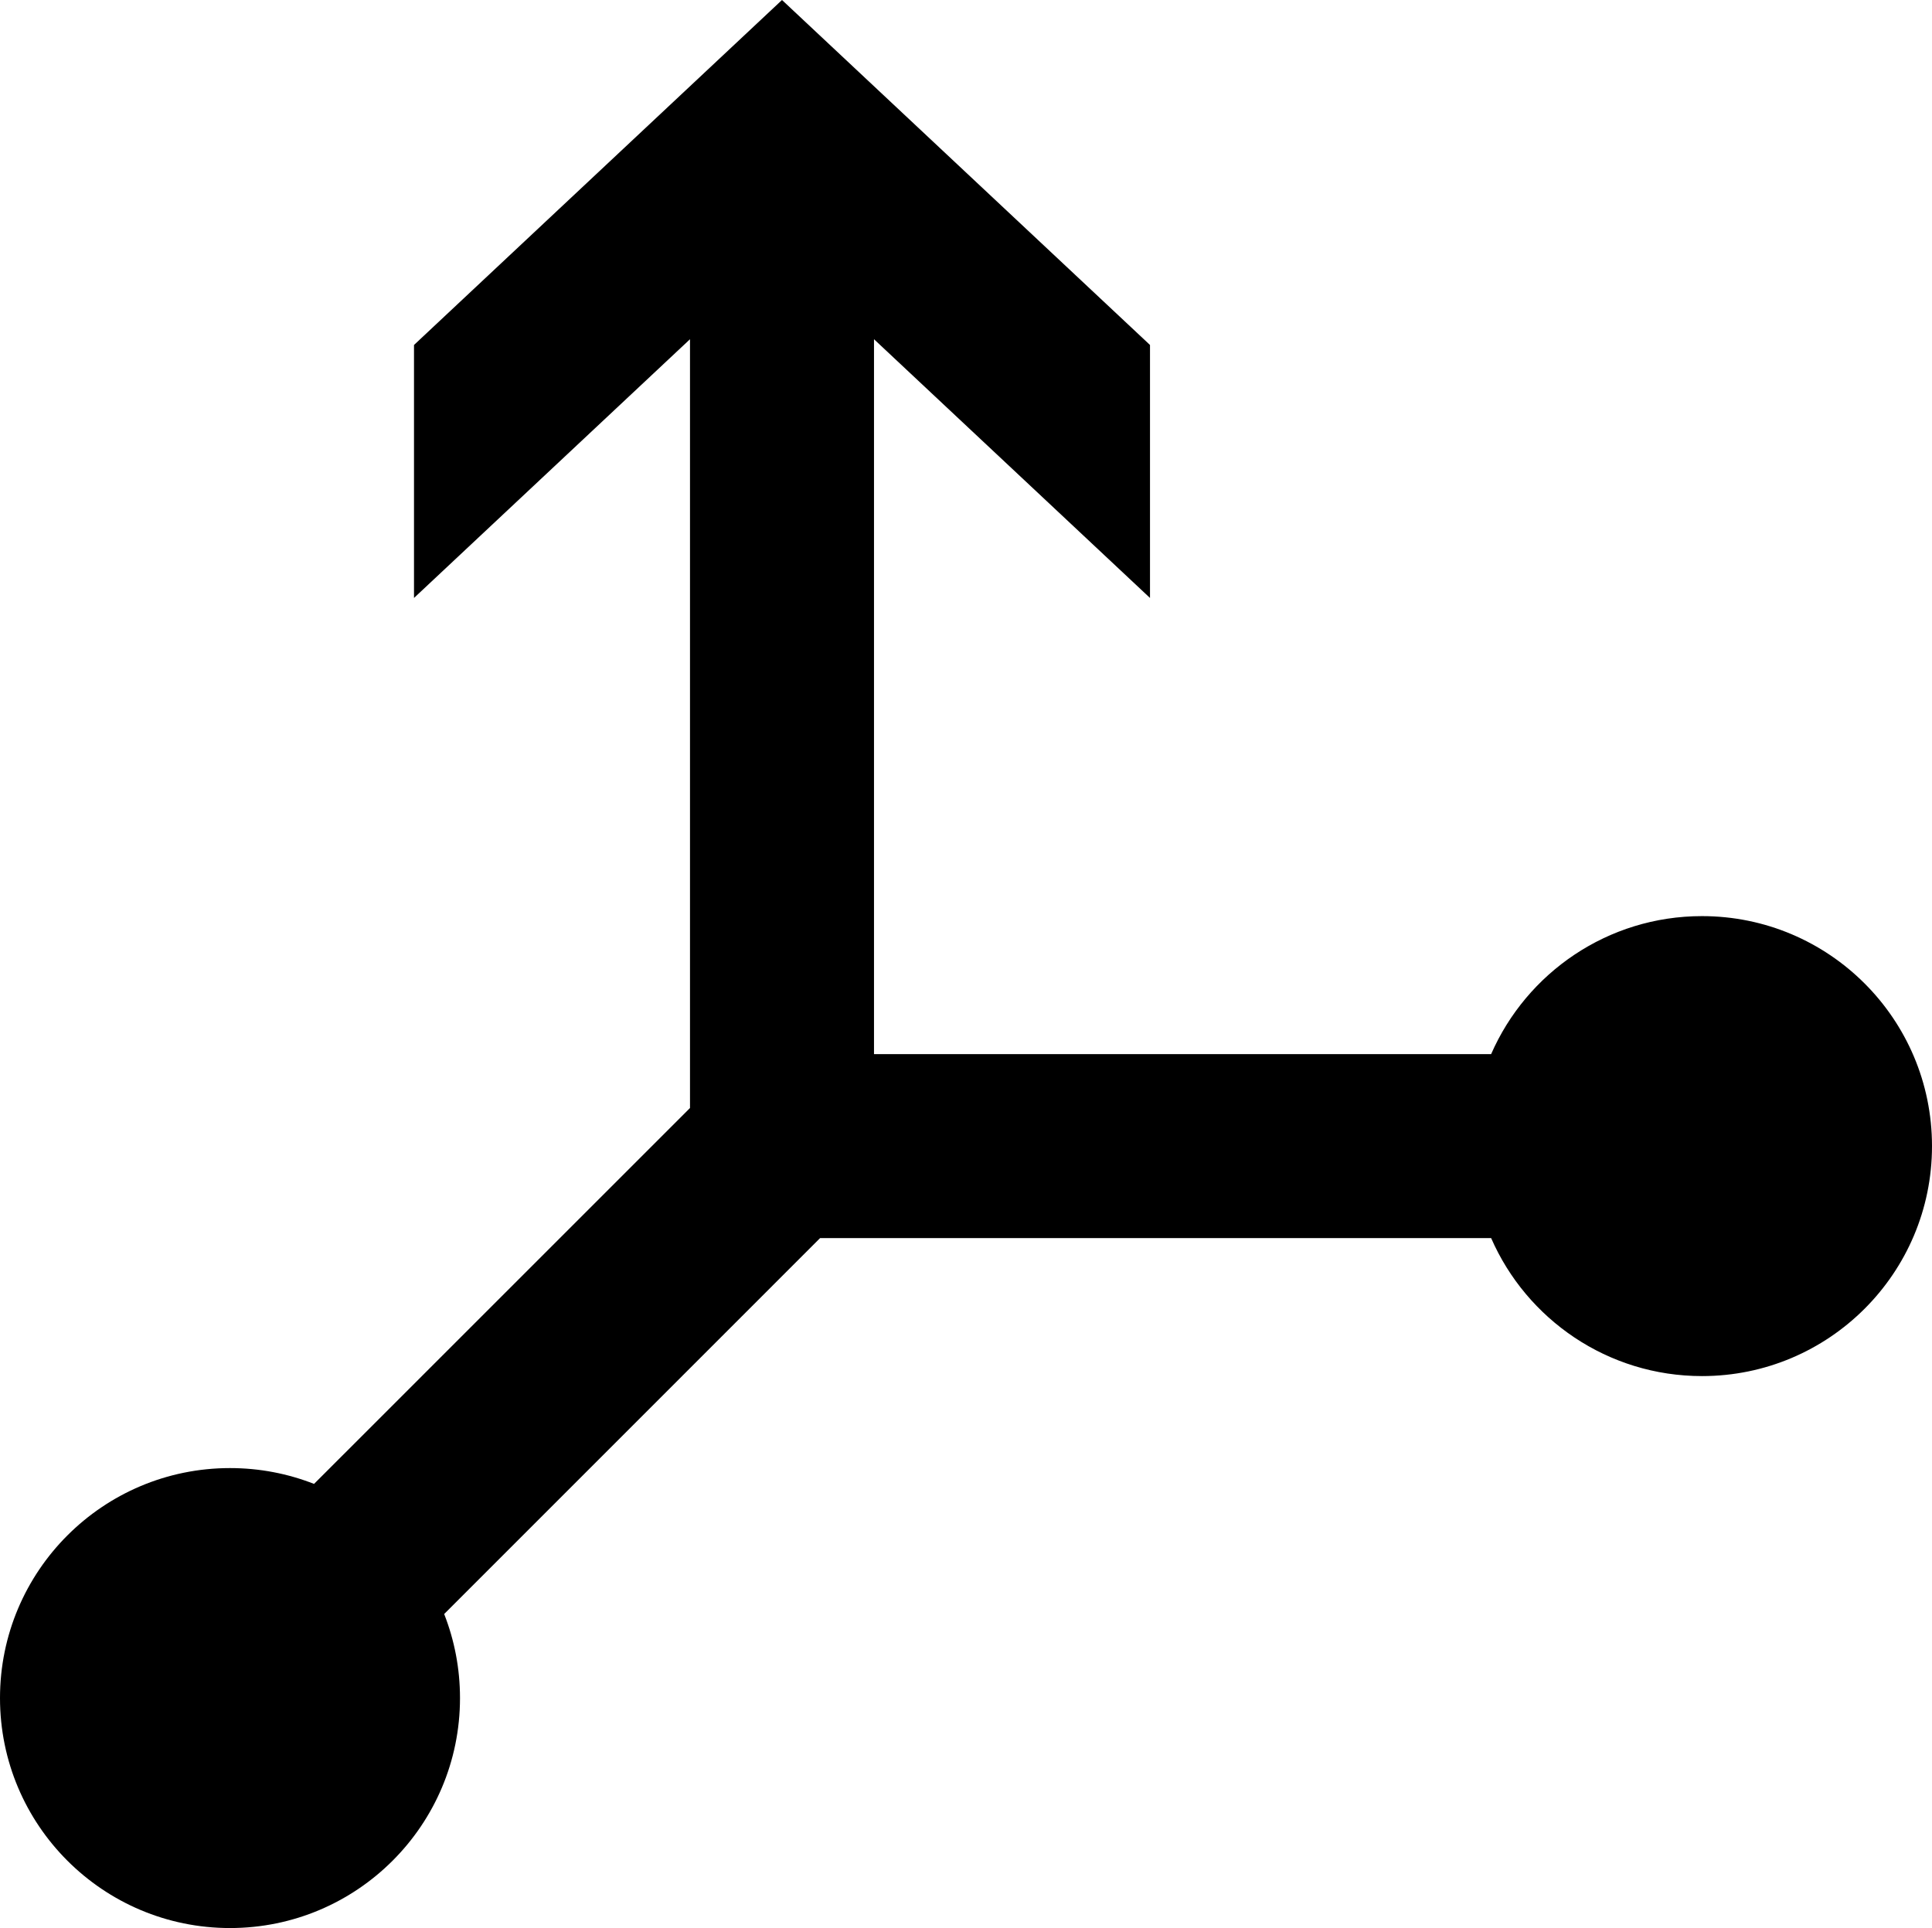 ﻿<?xml version="1.0" encoding="utf-8"?>

<svg xmlns="http://www.w3.org/2000/svg" xmlns:xlink="http://www.w3.org/1999/xlink" version="1.1" viewBox="19 15.083 42 41.917" preserveAspectRatio="xMidyMid meet">
	<path d="M 38,38L 51.416,38C 52.188,36.234 53.95,35 56,35C 58.761,35 61,37.239 61,40C 61,42.761 58.761,45 56,45C 53.95,45 52.188,43.766 51.416,42L 36.828,42L 28.656,50.173C 28.878,50.739 29,51.355 29,52C 29,54.761 26.761,57 24,57C 21.239,57 19,54.761 19,52C 19,49.239 21.239,47 24,47C 24.645,47 25.261,47.122 25.827,47.344L 34,39.172L 34,22.458L 28,28.083L 28,22.583L 36,15.083L 44,22.583L 44,28.083L 38,22.458L 38,38 Z "/>
</svg>
